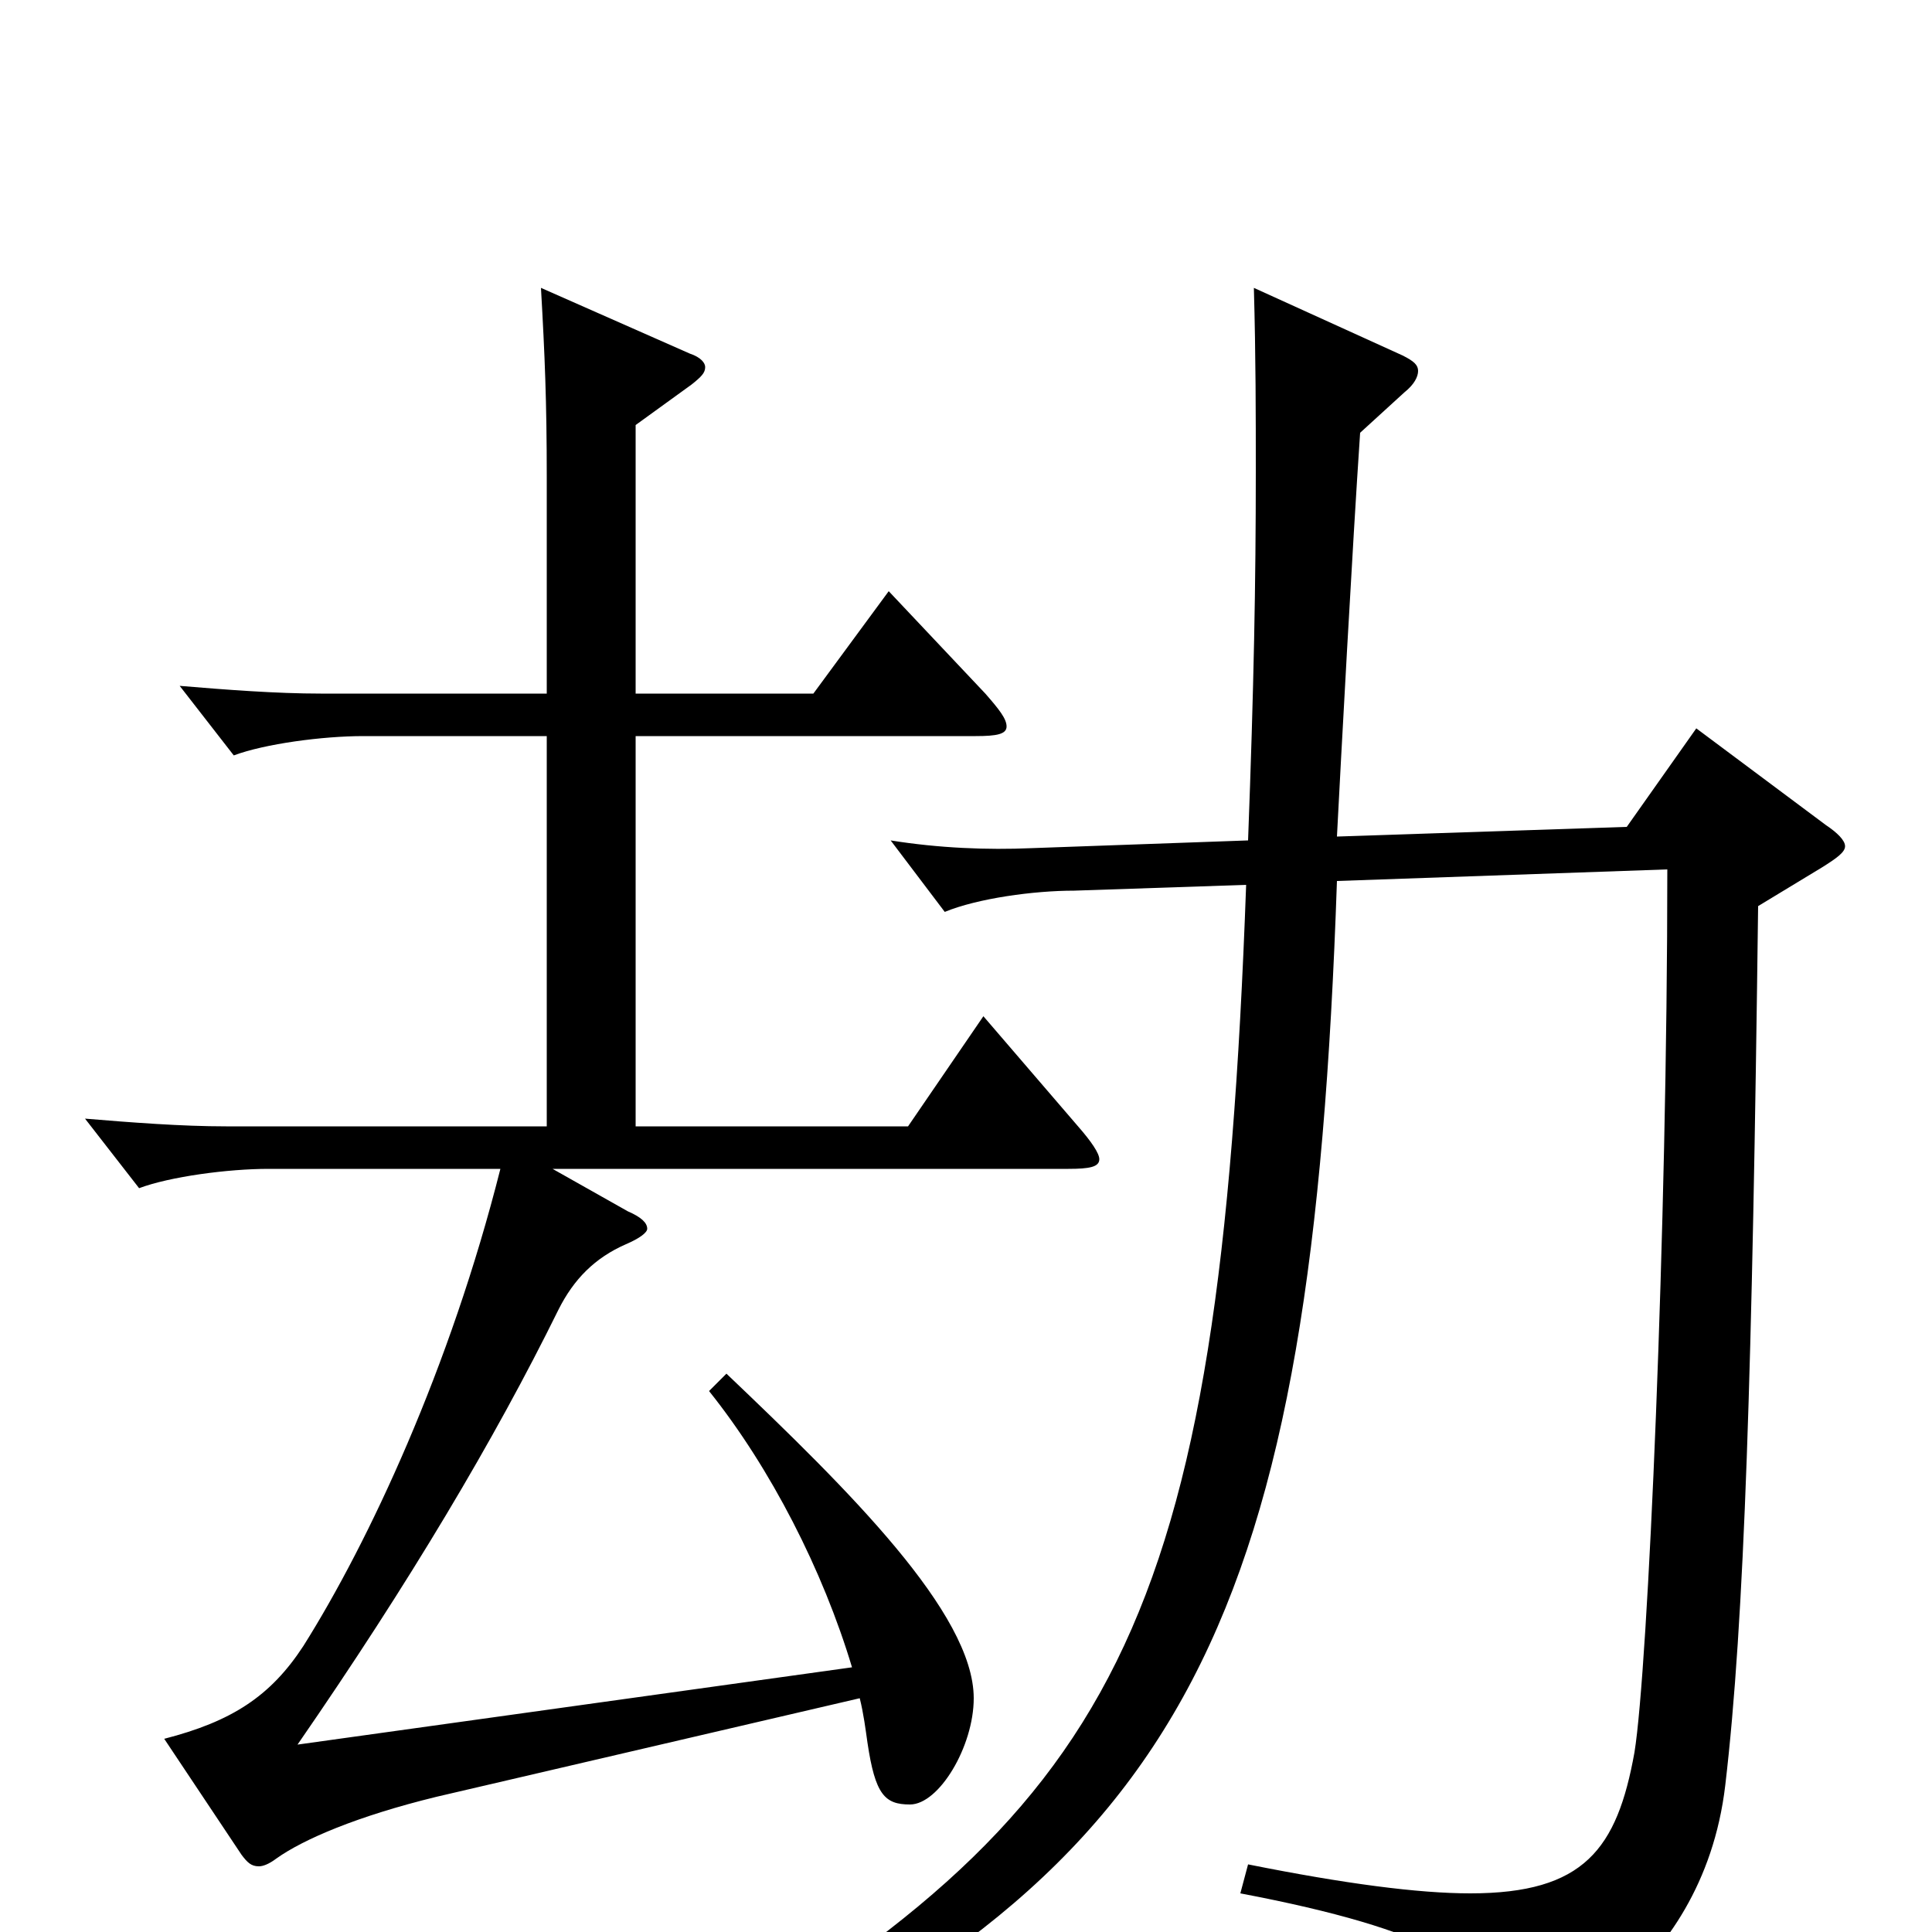 <svg xmlns="http://www.w3.org/2000/svg" viewBox="0 -1000 1000 1000">
	<path fill="#000000" d="M509 -474L470 -417H329V-619H505C516 -619 521 -620 521 -624C521 -628 517 -633 510 -641L460 -694L421 -641H329V-780L358 -801C363 -805 365 -807 365 -810C365 -812 363 -815 357 -817L280 -851C282 -816 283 -792 283 -753V-641H166C143 -641 117 -643 93 -645L121 -609C137 -615 167 -619 188 -619H283V-417H117C94 -417 68 -419 44 -421L72 -385C88 -391 118 -395 139 -395H259C233 -292 191 -202 157 -148C140 -122 120 -109 85 -100L125 -40C128 -36 130 -34 134 -34C136 -34 139 -35 143 -38C157 -48 185 -60 226 -70L445 -121C447 -113 448 -105 449 -98C453 -71 458 -66 471 -66C486 -66 504 -96 504 -121C504 -165 439 -229 376 -289L367 -280C399 -240 426 -187 441 -137L154 -97C212 -181 256 -255 289 -322C297 -338 308 -349 324 -356C331 -359 335 -362 335 -364C335 -367 332 -370 325 -373L286 -395H553C564 -395 569 -396 569 -400C569 -403 565 -409 558 -417ZM878 -623L842 -572L692 -567C694 -606 700 -717 704 -776L727 -797C732 -801 734 -805 734 -808C734 -811 732 -813 726 -816L649 -851C650 -815 650 -785 650 -756C650 -698 649 -645 646 -565L534 -561C511 -560 486 -561 461 -565L489 -528C506 -535 535 -539 556 -539L645 -542C631 -154 579 -63 348 73L356 87C617 -32 679 -163 692 -544L863 -550C863 -364 853 -136 846 -93C837 -43 820 -20 761 -20C734 -20 696 -25 646 -35L642 -20C742 -1 771 19 781 48C784 55 786 59 790 59C792 59 881 26 893 -76C903 -161 907 -292 910 -531L943 -551C951 -556 955 -559 955 -562C955 -565 951 -569 945 -573Z"/>
</svg>